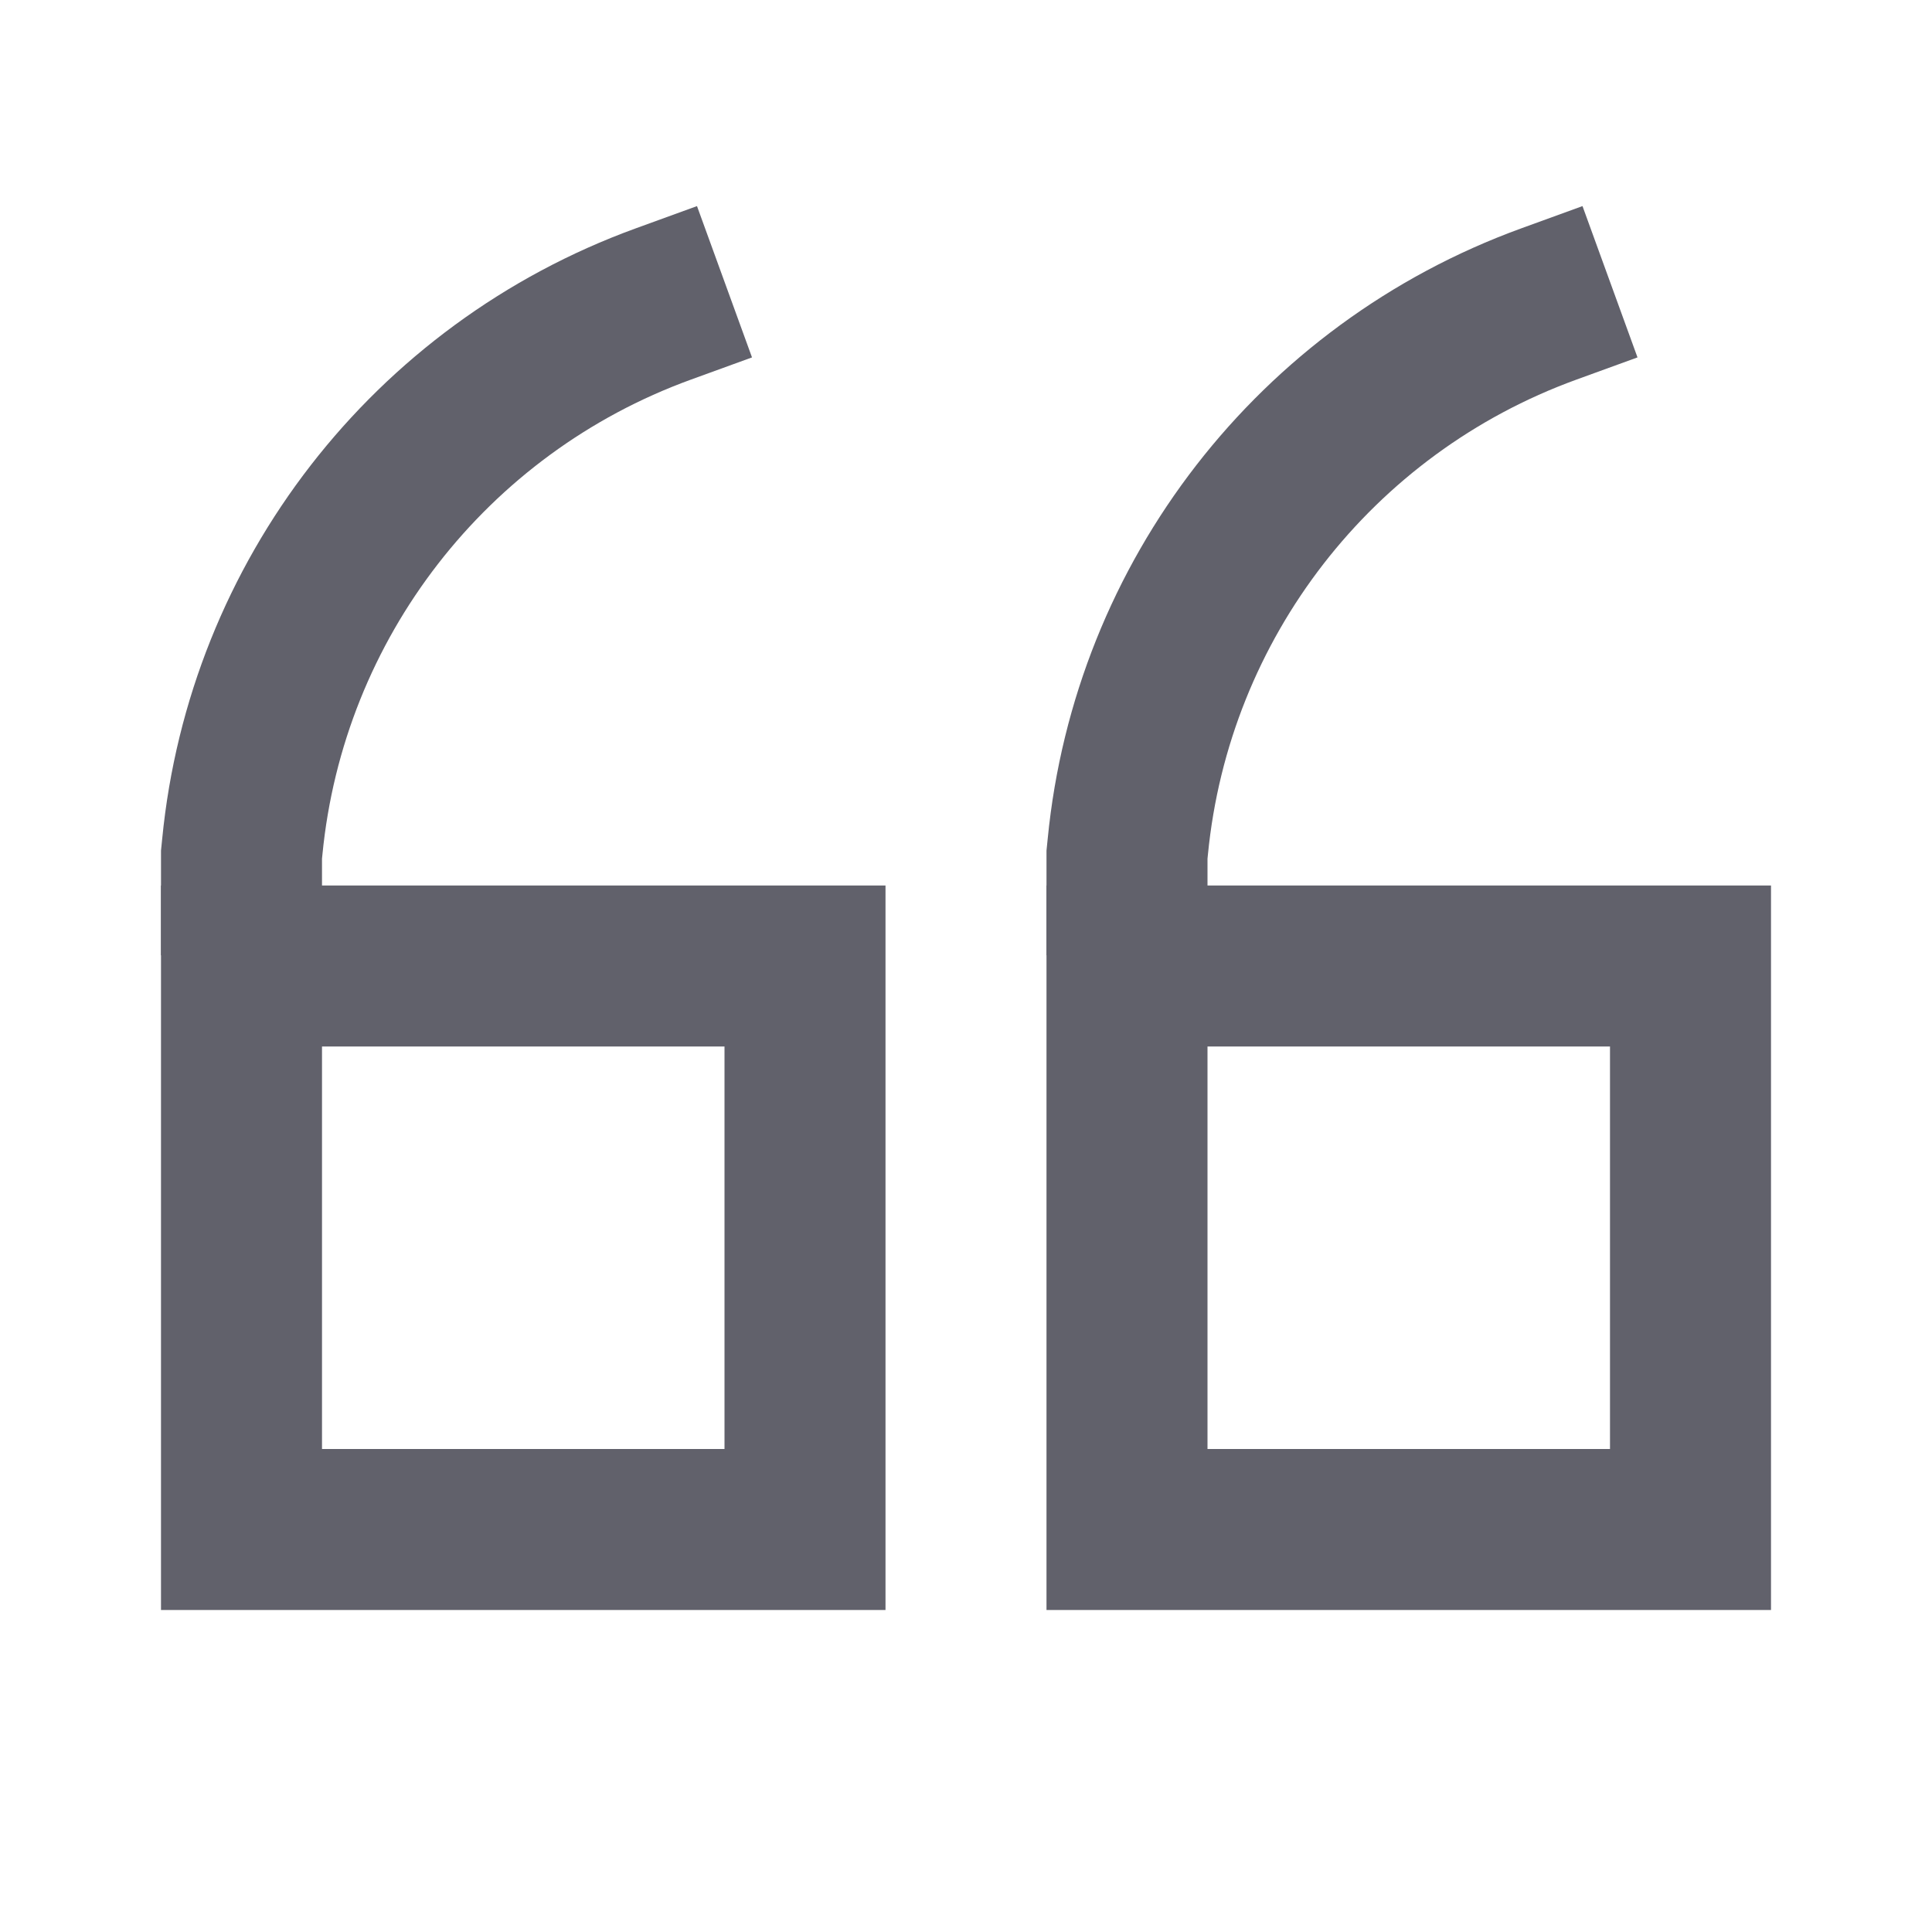 <svg xmlns="http://www.w3.org/2000/svg" height="24" width="24" viewBox="0 0 24 24"> <path d="M3 11.867V10.617L3.01 10.518C3.309 7.452 5.343 4.83 8.238 3.777L9 3.5" stroke="#61616b" stroke-width="2" fill="none"></path> <path d="M14 11.867V10.617L14.01 10.518C14.309 7.452 16.343 4.83 19.238 3.777L20 3.5" stroke="#61616b" stroke-width="2" fill="none"></path> <rect x="3" y="12" width="7" height="7" stroke="#61616b" stroke-width="2" data-color="color-2" data-cap="butt" fill="none" stroke-linecap="butt"></rect> <rect x="14" y="12" width="7" height="7" stroke="#61616b" stroke-width="2" data-color="color-2" data-cap="butt" fill="none" stroke-linecap="butt"></rect> </svg>